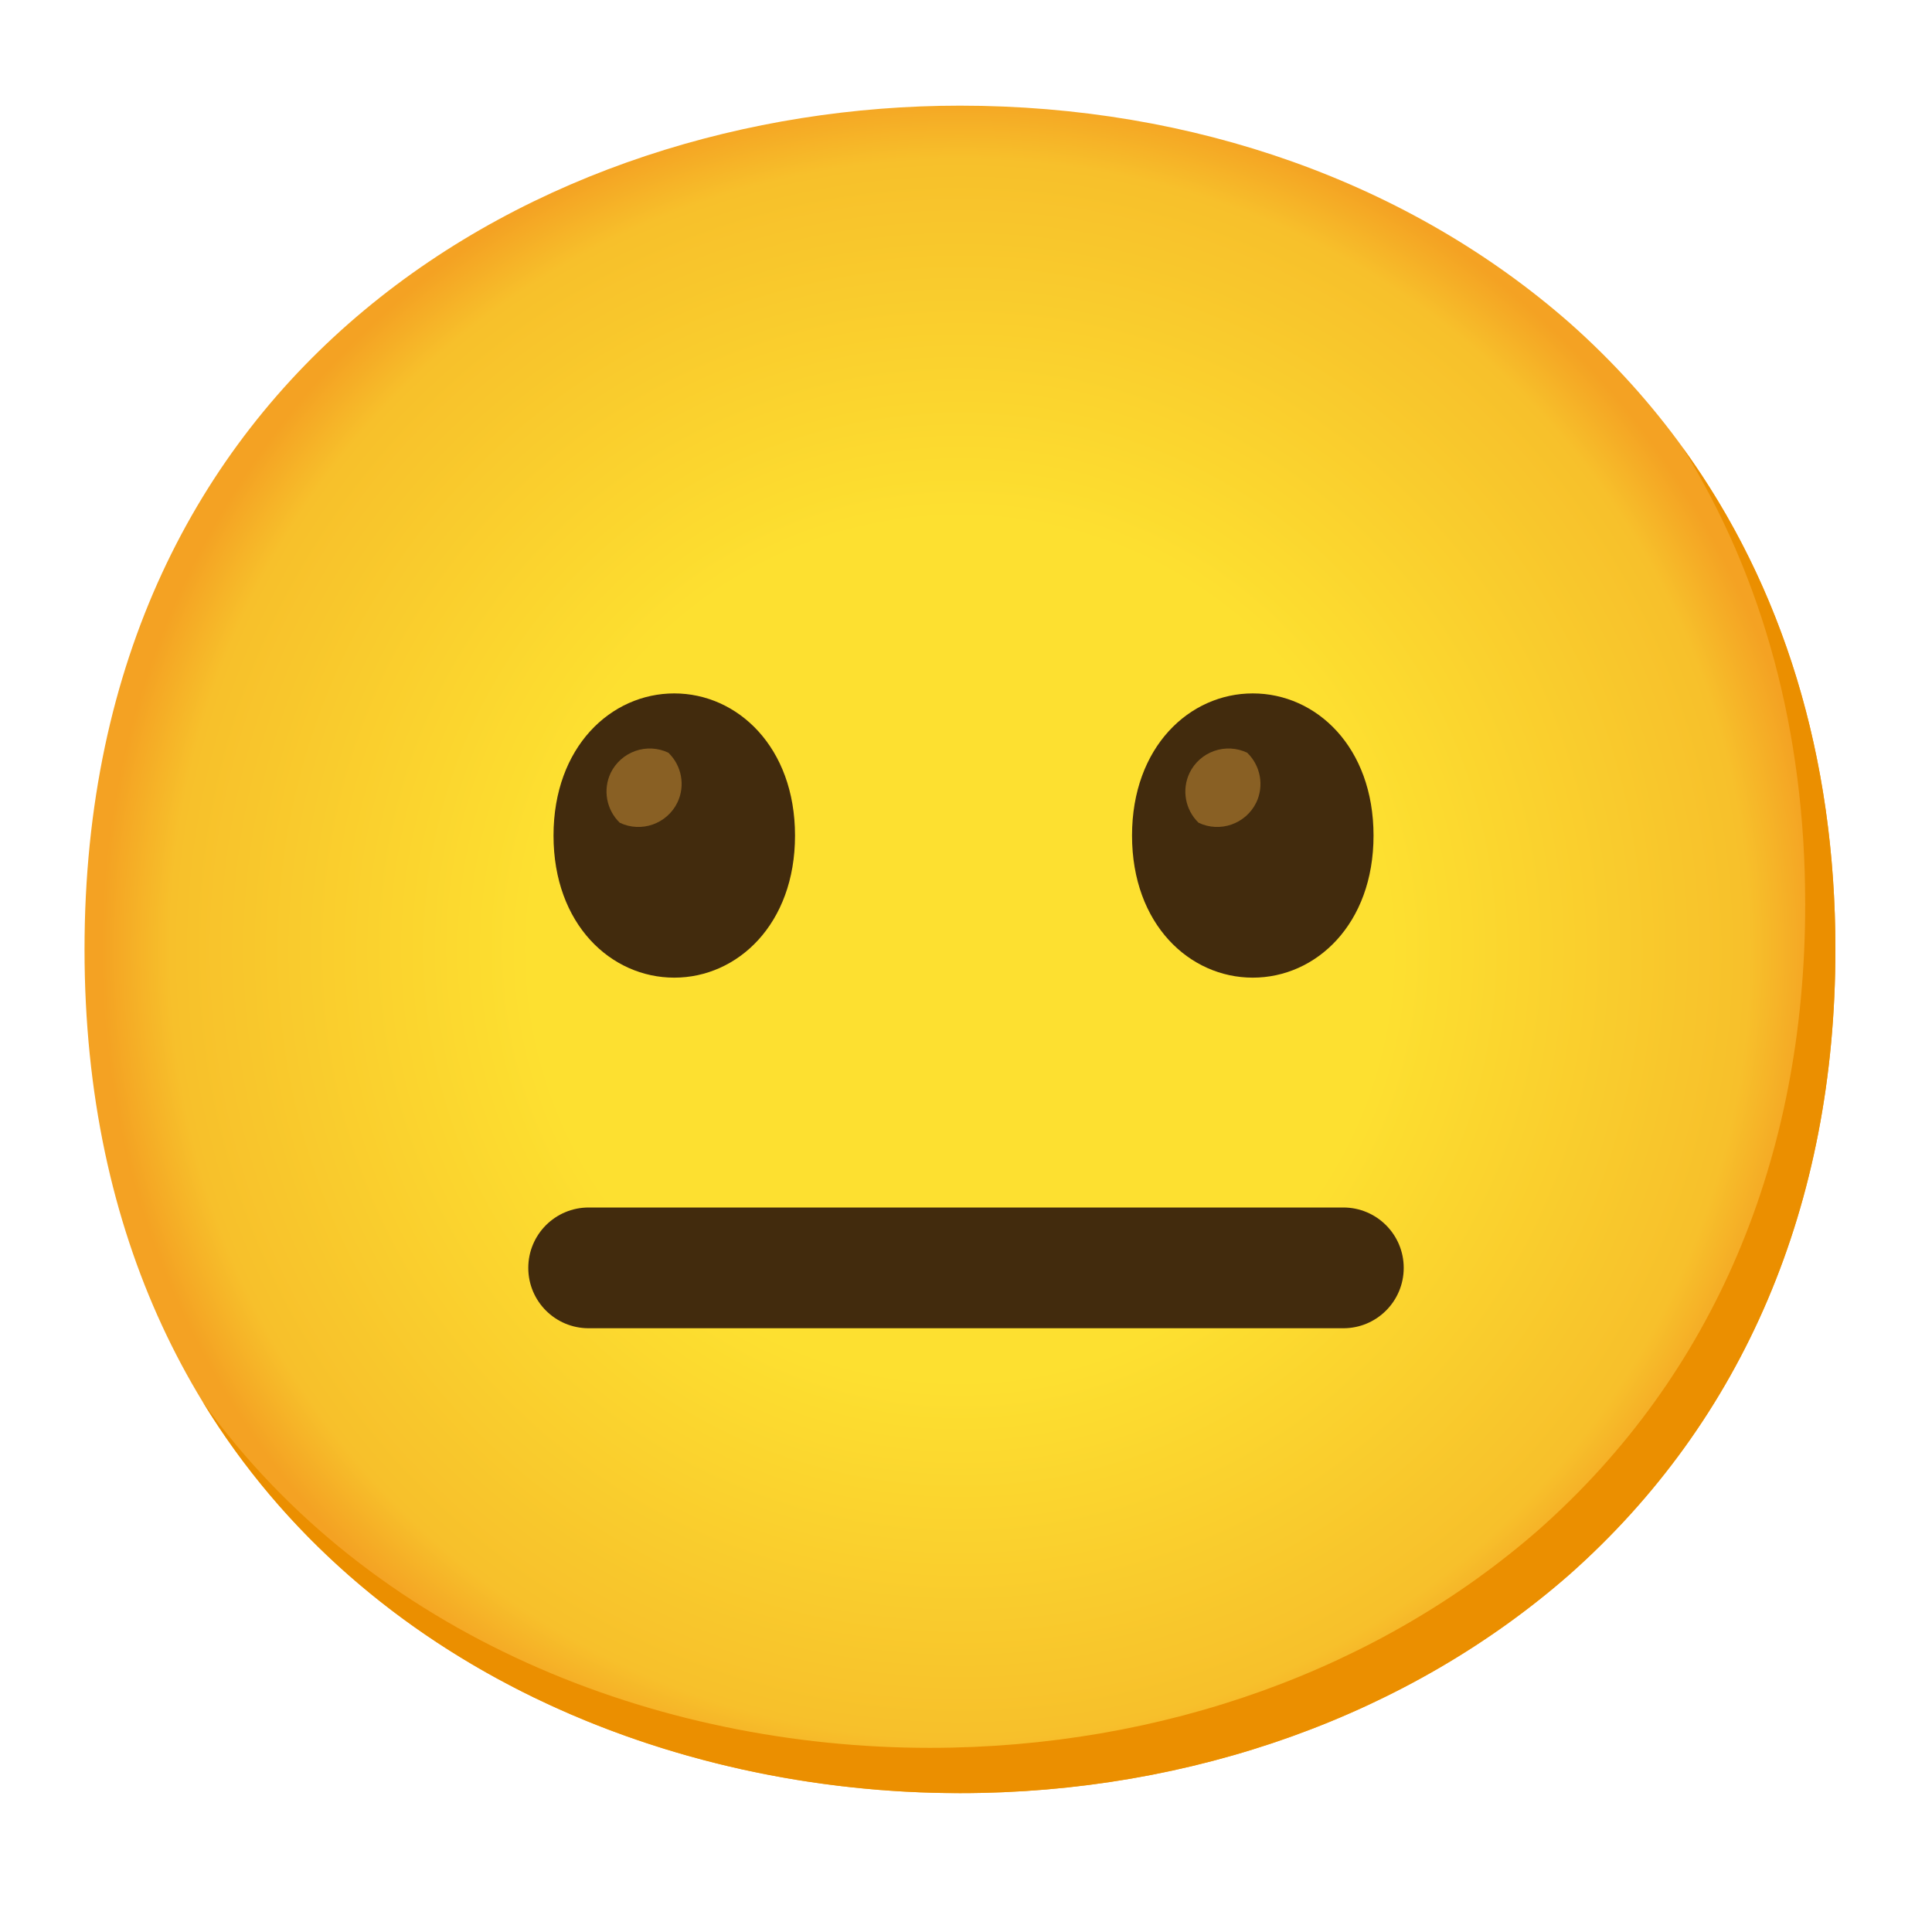 <svg width="32" height="32" viewBox="0 0 32 32" fill="none" xmlns="http://www.w3.org/2000/svg">
<path d="M15.9 29.7C8.925 29.7 1.4 25.325 1.4 15.725C1.4 6.125 8.925 1.75 15.9 1.75C19.775 1.75 23.35 3.025 26 5.35C28.875 7.9 30.4 11.5 30.4 15.725C30.4 19.95 28.875 23.525 26 26.075C23.35 28.4 19.75 29.7 15.9 29.7Z" fill="url(#paint0_radial_2246_1796)"/>
<path d="M27.872 7.417C29.205 9.567 29.9 12.127 29.9 14.975C29.9 19.2 28.375 22.774 25.5 25.325C22.85 27.649 19.25 28.95 15.4 28.95C10.885 28.95 6.15 27.112 3.355 23.215C6.045 27.63 11.105 29.7 15.9 29.7C19.75 29.7 23.35 28.399 26 26.075C28.875 23.524 30.4 19.95 30.4 15.725C30.4 12.54 29.532 9.709 27.872 7.417Z" fill="#EB8F00"/>
<path d="M22.25 22H9.75C9.197 22 8.75 21.553 8.75 21C8.75 20.448 9.197 20 9.75 20H22.25C22.802 20 23.25 20.448 23.25 21C23.25 21.553 22.802 22 22.25 22ZM11.168 11.485C10.12 11.485 9.168 12.37 9.168 13.84C9.168 15.31 10.12 16.193 11.168 16.193C12.215 16.193 13.168 15.308 13.168 13.84C13.168 12.373 12.215 11.485 11.168 11.485Z" fill="#422B0D"/>
<path d="M11.07 12.467C10.899 12.386 10.703 12.375 10.524 12.438C10.345 12.501 10.198 12.632 10.115 12.802C9.983 13.08 10.043 13.412 10.265 13.627C10.62 13.797 11.048 13.647 11.22 13.292C11.353 13.015 11.293 12.682 11.07 12.467Z" fill="#896024"/>
<path d="M20.75 11.485C19.703 11.485 18.75 12.37 18.75 13.84C18.75 15.31 19.703 16.193 20.75 16.193C21.797 16.193 22.75 15.308 22.75 13.84C22.75 12.373 21.802 11.485 20.75 11.485Z" fill="#422B0D"/>
<path d="M20.657 12.467C20.486 12.386 20.29 12.375 20.111 12.438C19.932 12.501 19.785 12.632 19.703 12.802C19.57 13.08 19.63 13.412 19.852 13.627C20.207 13.797 20.635 13.647 20.808 13.292C20.94 13.015 20.88 12.682 20.657 12.467Z" fill="#896024"/>
<defs>
<radialGradient id="paint0_radial_2246_1796" cx="0" cy="0" r="1" gradientUnits="userSpaceOnUse" gradientTransform="translate(15.9 15.725) scale(14.24)">
<stop offset="0.5" stop-color="#FDE030"/>
<stop offset="0.92" stop-color="#F7C02B"/>
<stop offset="1" stop-color="#F4A223"/>
</radialGradient>
</defs>
</svg>
